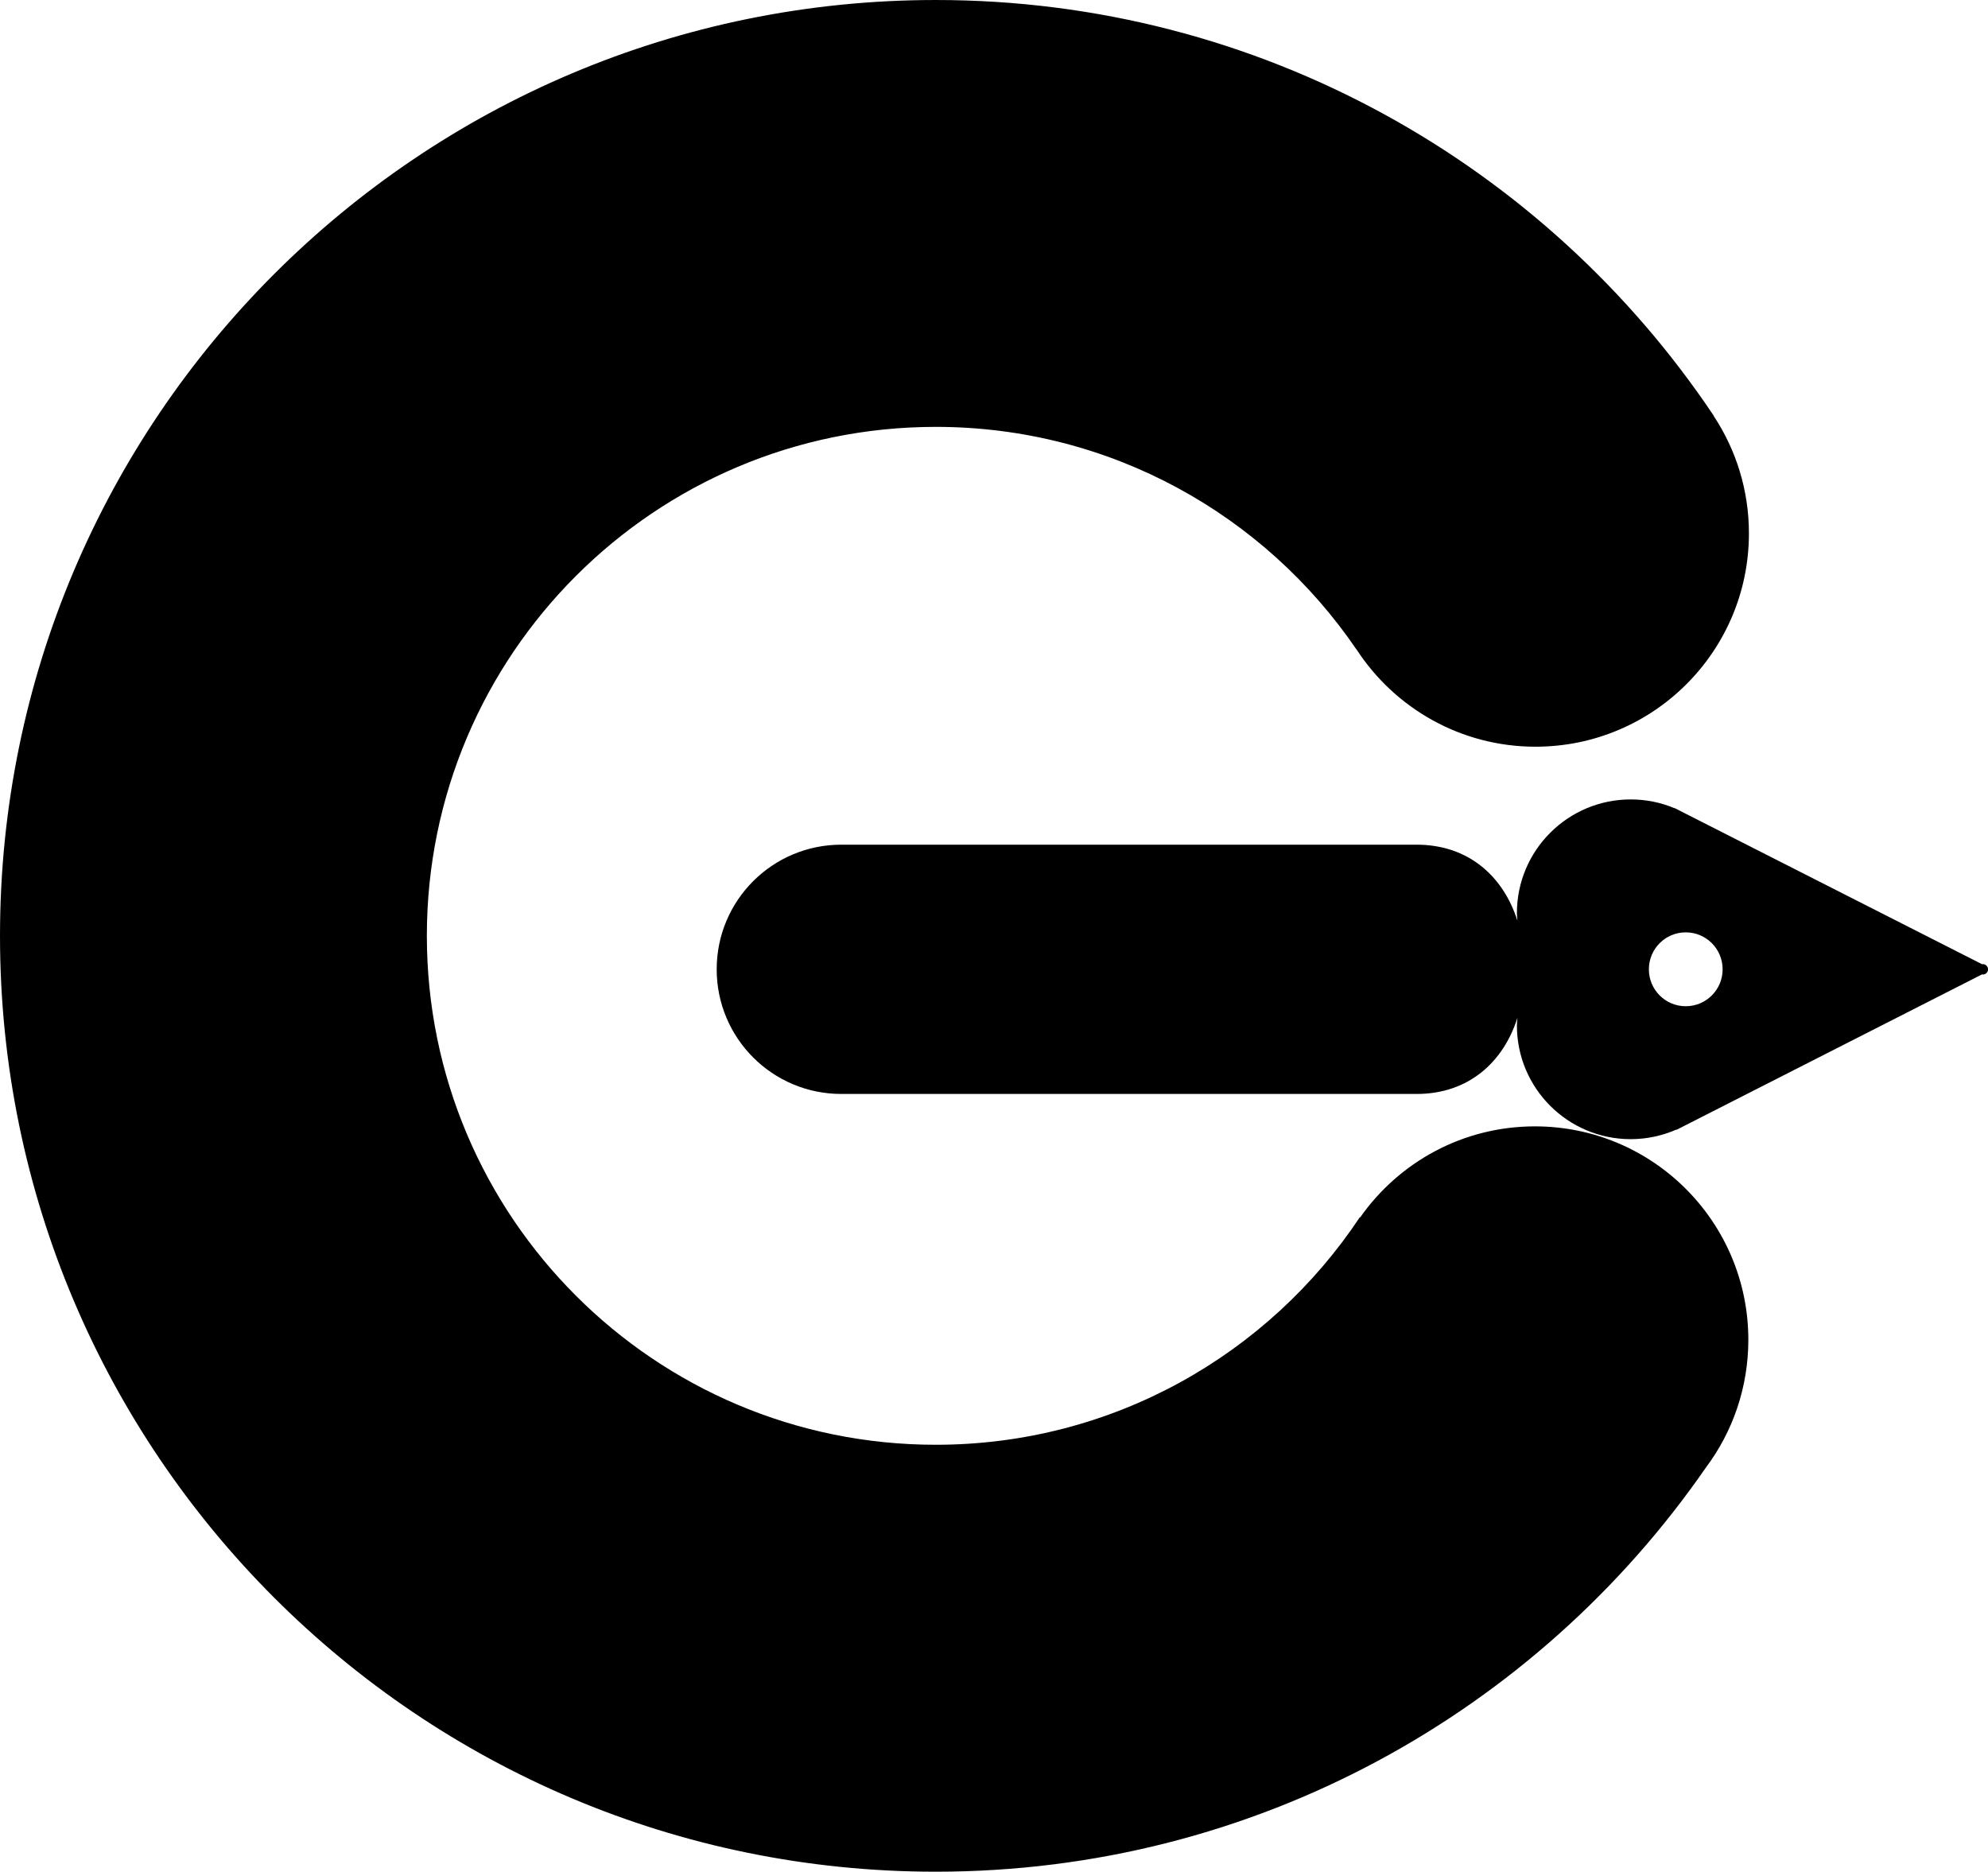 <svg enable-background="new 0 0 33.561 31.596" viewBox="0 0 33.561 31.596" xmlns="http://www.w3.org/2000/svg"><path d="m33.473 16.275c-.004 0-.007.001-.012.002l-4.992-2.535c-.04-.021-.08-.042-.122-.062l-.079-.04-.001.003c-.227-.096-.477-.148-.738-.148-1.06 0-1.921.86-1.921 1.92 0 .043.006.085.009.128-.24-.755-.831-1.284-1.702-1.284h-9.712c-1.163 0-2.104.941-2.104 2.104 0 1.162.941 2.104 2.104 2.104h9.712c.871 0 1.462-.53 1.702-1.285-.003.043-.009.085-.009.128 0 1.06.86 1.92 1.921 1.92.274 0 .533-.058.769-.161l.001.005 5.162-2.626c.005.001.008.003.013.003.049 0 .088-.04.088-.088-.001-.049-.041-.088-.089-.088m-5.015.711c-.344 0-.622-.279-.622-.623 0-.345.278-.624.622-.624.345 0 .623.279.623.624 0 .344-.278.623-.623.623"/><path d="m25.913 19.014c-1.222 0-2.299.608-2.951 1.537l-.006-.003c-1.539 2.315-4.17 3.841-7.158 3.841-4.745 0-8.592-3.846-8.592-8.591s3.847-8.592 8.592-8.592c2.952 0 5.555 1.489 7.101 3.757l.001-.001c.643.989 1.757 1.643 3.022 1.643 1.99 0 3.603-1.612 3.603-3.602 0-.731-.219-1.413-.594-1.98l.002-.002c-2.833-4.234-7.659-7.021-13.135-7.021-8.725 0-15.798 7.073-15.798 15.798 0 8.726 7.073 15.798 15.798 15.798 5.39 0 10.147-2.699 12.999-6.82.451-.601.718-1.35.718-2.159 0-1.99-1.613-3.603-3.602-3.603"/></svg>